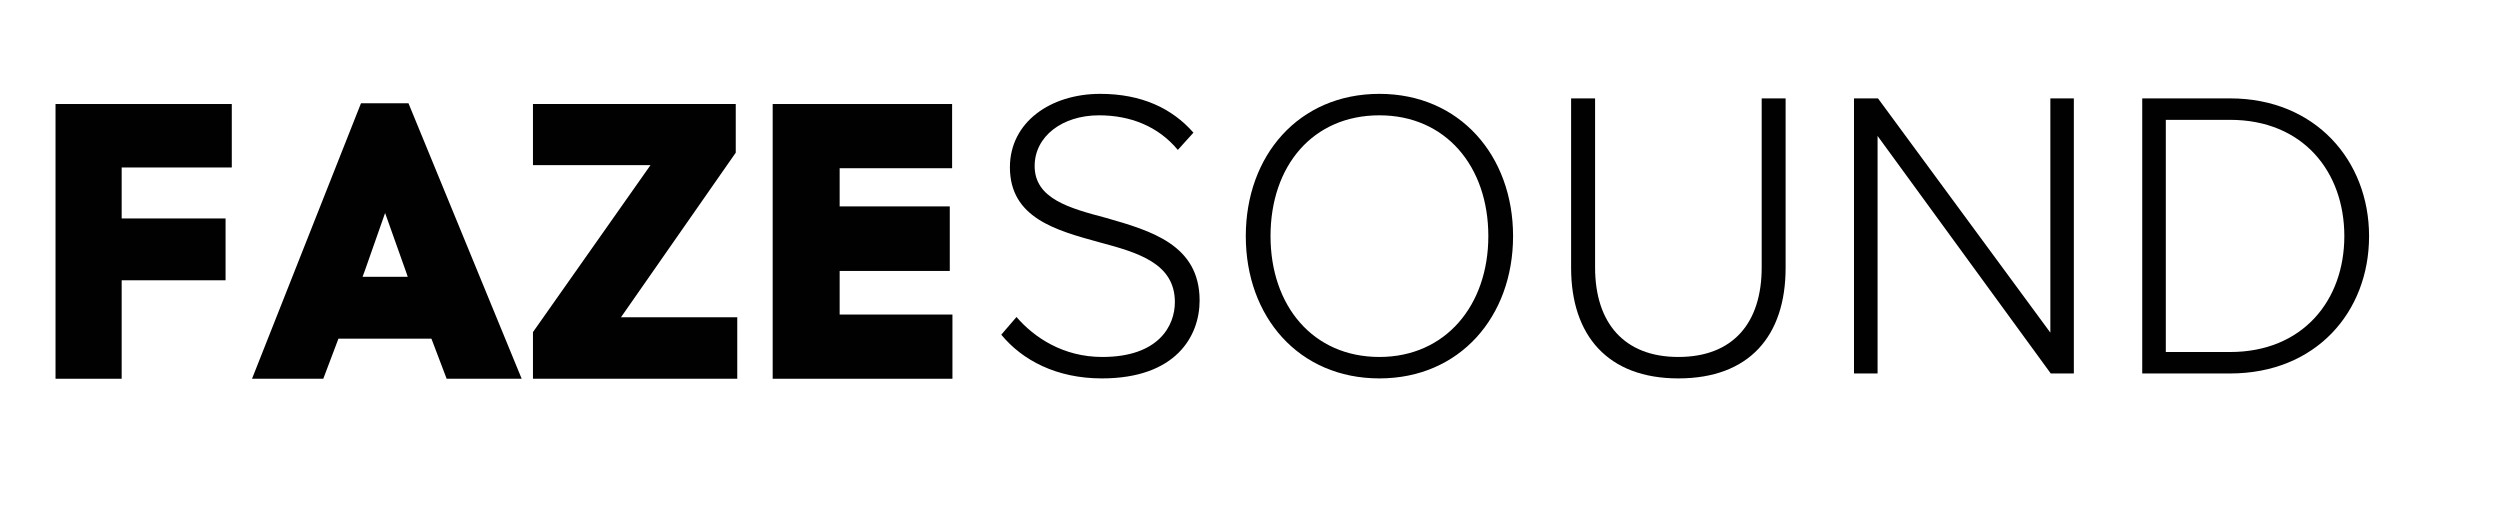 <svg xmlns="http://www.w3.org/2000/svg" xmlns:xlink="http://www.w3.org/1999/xlink" width="190" zoomAndPan="magnify" viewBox="0 0 142.5 30" height="40" preserveAspectRatio="xMidYMid meet" version="1.0"><defs><g/></defs><g fill="#010101" fill-opacity="1"><g transform="translate(2.056, 21.589)"><g><path d="M 11.156 -12.043 L 11.156 -15.66 L 1.109 -15.66 L 1.109 0 L 4.879 0 L 4.879 -5.613 L 10.801 -5.613 L 10.801 -9.137 L 4.879 -9.137 L 4.879 -12.043 Z M 11.156 -12.043 "/></g></g></g><g fill="#010101" fill-opacity="1"><g transform="translate(14.189, 21.589)"><g><path d="M 6.387 -15.703 L 0.176 0 L 4.238 0 L 5.102 -2.285 L 10.402 -2.285 L 11.27 0 L 15.547 0 L 9.094 -15.703 Z M 7.762 -9.449 L 8.961 -6.078 L 9.051 -5.812 L 6.477 -5.812 L 6.609 -6.168 Z M 7.762 -9.449 "/></g></g></g><g fill="#010101" fill-opacity="1"><g transform="translate(29.715, 21.589)"><g><path d="M 0.664 0 L 12.309 0 L 12.309 -3.504 L 5.68 -3.504 L 12.223 -12.887 L 12.223 -15.66 L 0.664 -15.66 L 0.664 -12.176 L 7.363 -12.176 L 0.664 -2.66 Z M 0.664 0 "/></g></g></g><g fill="#010101" fill-opacity="1"><g transform="translate(42.934, 21.589)"><g><path d="M 1.109 -15.66 L 1.109 0 L 11.355 0 L 11.355 -3.66 L 4.926 -3.66 L 4.926 -6.145 L 11.203 -6.145 L 11.203 -9.824 L 4.926 -9.824 L 4.926 -12 L 11.336 -12 L 11.336 -15.66 Z M 1.109 -15.66 "/></g></g></g><g fill="#010101" fill-opacity="1"><g transform="translate(55.991, 21.288)"><g><path d="M 1.082 -2.211 C 2.281 -0.754 4.23 0.281 6.816 0.281 C 11.047 0.281 12.387 -2.141 12.387 -4.16 C 12.387 -7.336 9.613 -8.133 7.074 -8.863 C 4.938 -9.426 2.984 -9.969 2.984 -11.824 C 2.984 -13.516 4.559 -14.715 6.652 -14.715 C 8.414 -14.715 10.016 -14.105 11.145 -12.742 L 12.035 -13.727 C 10.812 -15.117 9.074 -15.938 6.723 -15.938 C 3.879 -15.938 1.574 -14.316 1.574 -11.754 C 1.574 -8.863 4.207 -8.156 6.676 -7.477 C 8.887 -6.887 10.977 -6.277 10.977 -4.066 C 10.977 -2.727 10.062 -0.941 6.84 -0.941 C 4.609 -0.941 2.961 -2.047 1.949 -3.219 Z M 1.082 -2.211 "/></g></g></g><g fill="#010101" fill-opacity="1"><g transform="translate(69.647, 21.288)"><g><path d="M 1.363 -7.828 C 1.363 -3.242 4.371 0.281 8.98 0.281 C 13.562 0.281 16.598 -3.242 16.598 -7.828 C 16.598 -12.41 13.562 -15.938 8.98 -15.938 C 4.371 -15.938 1.363 -12.41 1.363 -7.828 Z M 15.188 -7.828 C 15.188 -3.879 12.742 -0.941 8.98 -0.941 C 5.172 -0.941 2.773 -3.879 2.773 -7.828 C 2.773 -11.824 5.172 -14.715 8.98 -14.715 C 12.742 -14.715 15.188 -11.824 15.188 -7.828 Z M 15.188 -7.828 "/></g></g></g><g fill="#010101" fill-opacity="1"><g transform="translate(87.604, 21.288)"><g><path d="M 1.949 -6.02 C 1.949 -2.164 4.043 0.281 8.062 0.281 C 12.105 0.281 14.176 -2.141 14.176 -6.02 L 14.176 -15.68 L 12.812 -15.68 L 12.812 -6.043 C 12.812 -2.867 11.168 -0.941 8.062 -0.941 C 4.984 -0.941 3.316 -2.867 3.316 -6.043 L 3.316 -15.68 L 1.949 -15.68 Z M 1.949 -6.02 "/></g></g></g><g fill="#010101" fill-opacity="1"><g transform="translate(103.729, 21.288)"><g><path d="M 14.48 0 L 14.48 -15.68 L 13.141 -15.68 L 13.141 -2.328 L 3.316 -15.68 L 1.949 -15.68 L 1.949 0 L 3.293 0 L 3.293 -13.539 L 13.164 0 Z M 14.48 0 "/></g></g></g><g fill="#010101" fill-opacity="1"><g transform="translate(120.158, 21.288)"><g><path d="M 6.957 0 C 11.824 0 14.879 -3.48 14.879 -7.828 C 14.879 -12.129 11.824 -15.68 6.957 -15.68 L 1.949 -15.68 L 1.949 0 Z M 3.293 -14.457 L 6.957 -14.457 C 11.117 -14.457 13.469 -11.496 13.469 -7.828 C 13.469 -4.16 11.094 -1.223 6.957 -1.223 L 3.293 -1.223 Z M 3.293 -14.457 "/></g></g></g></svg>